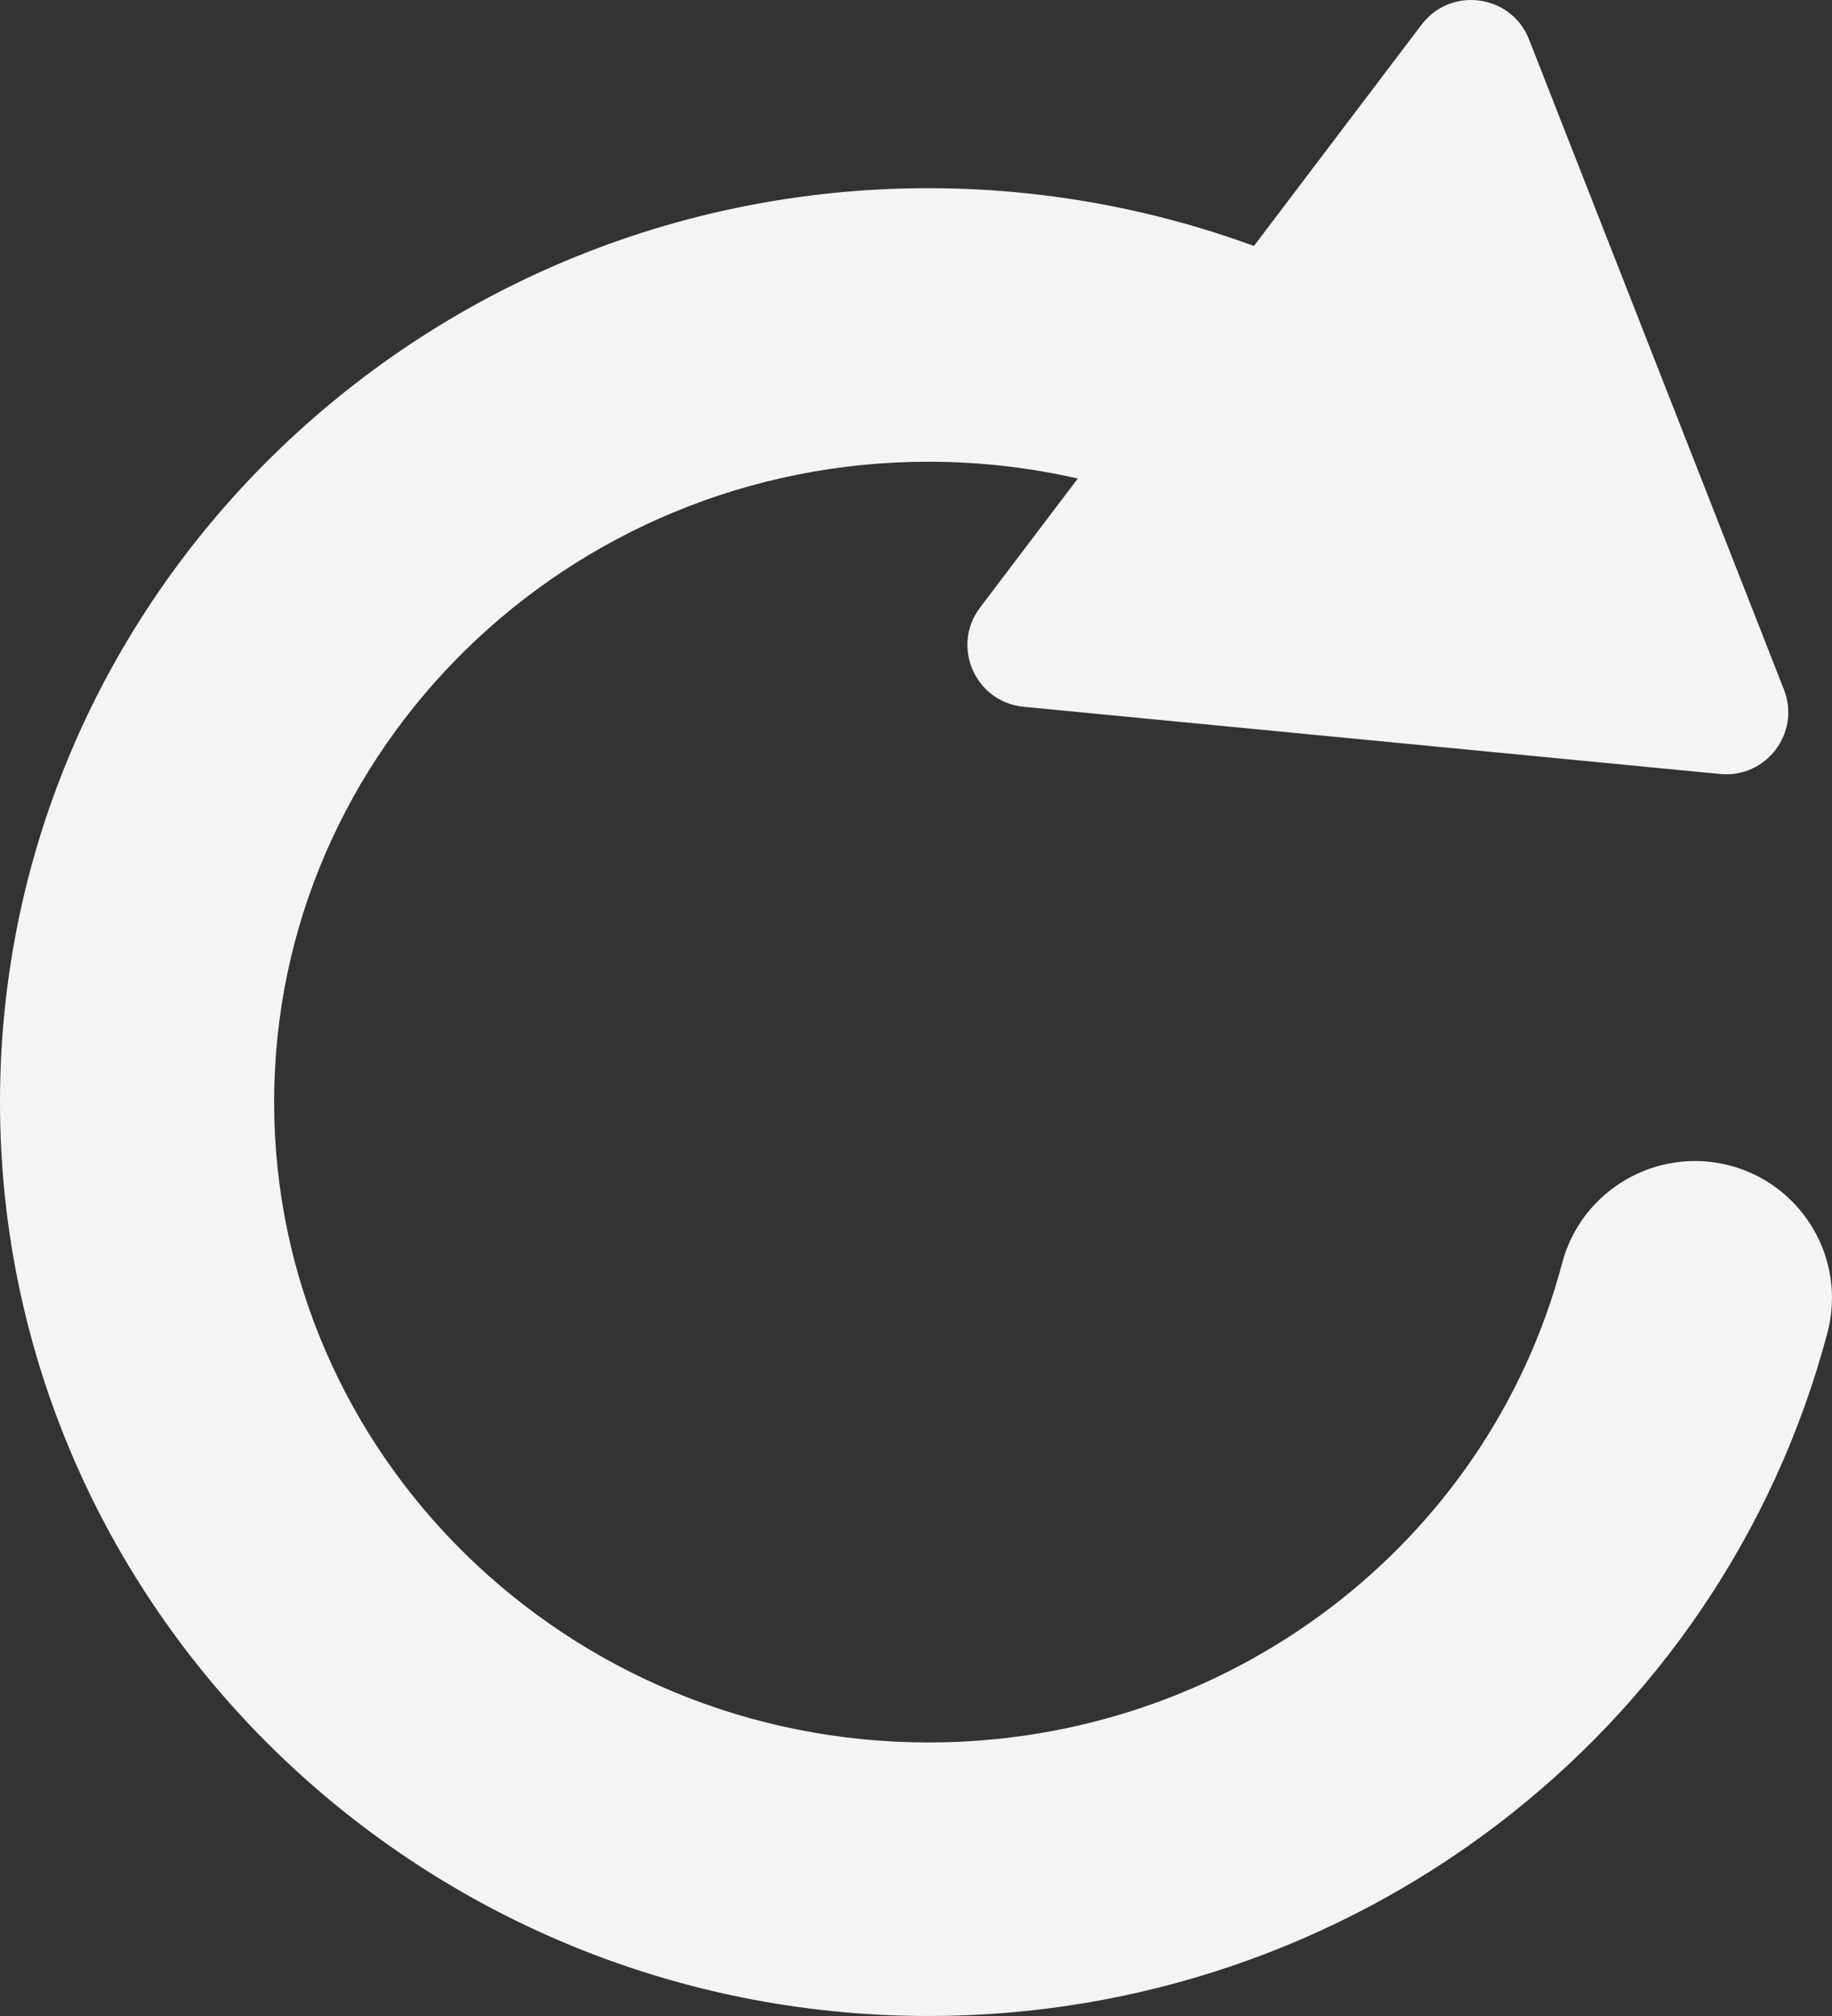 <?xml version="1.0" encoding="UTF-8"?>
<svg viewBox="0 0 60 66" version="1.1" xmlns="http://www.w3.org/2000/svg" xmlns:xlink="http://www.w3.org/1999/xlink">
    <rect x="0" y="0" width="60" height="66" fill="#333333" stroke="none"/>
    <title>编组 16</title>
    <g stroke="none" stroke-width="1" fill="none" fill-rule="evenodd">
        <g transform="translate(-1700, -670)" fill="#F4F4F4" fill-rule="nonzero">
            <g transform="translate(1188, 614)">
                <g transform="translate(512, 56)">
                    <path d="M30.414,66 C13.644,66 0,52.578 0,36.079 C0,19.583 13.644,6.161 30.414,6.161 C35.493,6.161 40.526,7.42 44.968,9.802 C47.148,10.974 47.967,13.691 46.792,15.868 C45.629,18.049 42.905,18.864 40.713,17.69 C37.574,16.005 34.014,15.116 30.414,15.116 C18.594,15.116 8.978,24.52 8.978,36.079 C8.978,47.641 18.594,57.045 30.414,57.045 C40.187,57.045 48.721,50.588 51.164,41.344 C51.801,38.954 54.262,37.531 56.653,38.157 C59.049,38.79 60.482,41.239 59.851,43.63 C56.361,56.799 44.256,66 30.414,66 L30.414,66 Z" id="路径"></path>
                    <path d="M50.078,1.292 C49.499,-0.187 47.518,-0.46 46.558,0.807 L32.097,19.892 C31.138,21.159 31.941,22.986 33.525,23.139 L56.335,25.339 C57.846,25.486 58.979,23.989 58.427,22.578 L50.078,1.292 Z" id="路径"></path>
                </g>
            </g>
        </g>
    </g>
</svg>